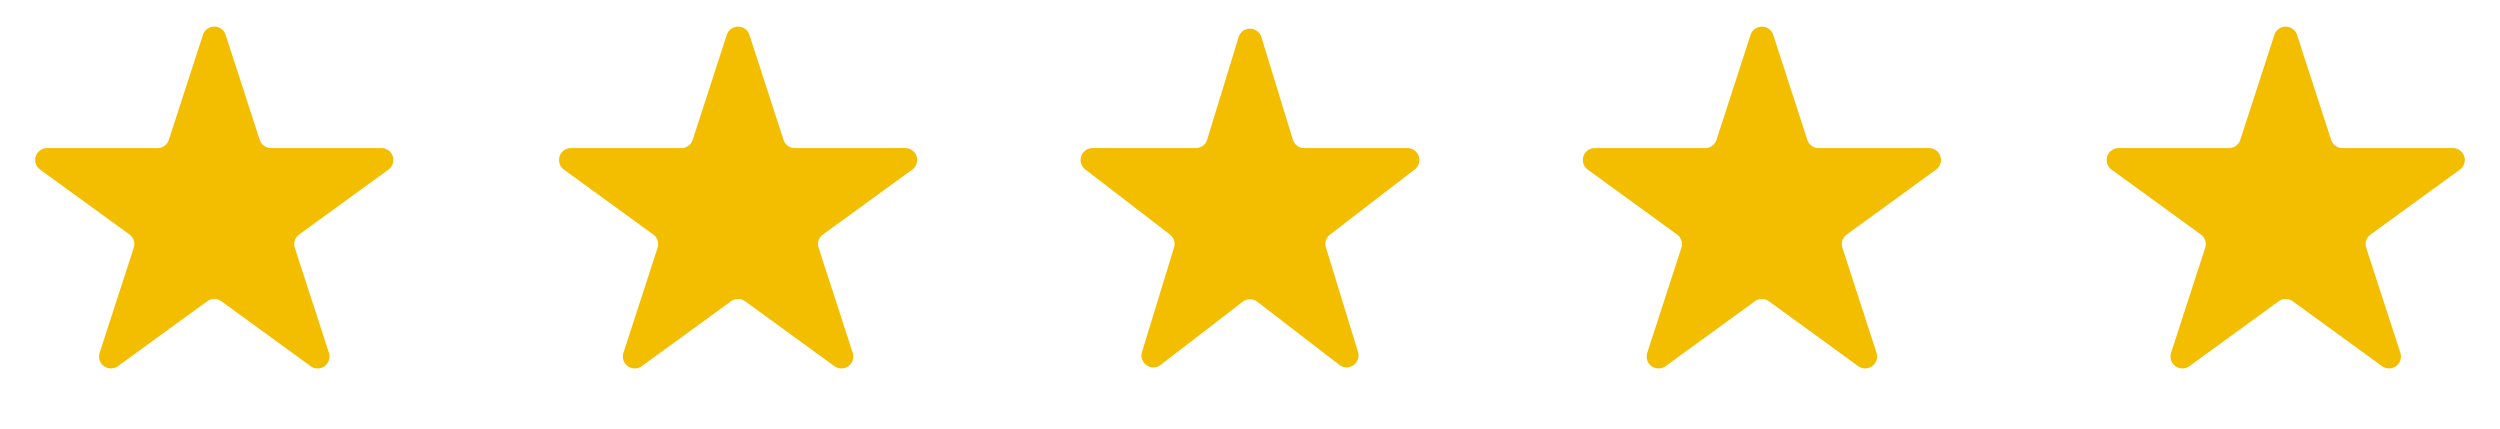 <svg width="105" height="18" fill="none" xmlns="http://www.w3.org/2000/svg"><path d="M8.524 1.464a.5.5 0 01.952 0l1.432 4.41a.5.5 0 00.476.345h4.637a.5.5 0 01.294.904L12.563 9.85a.5.5 0 00-.181.559l1.433 4.41a.5.5 0 01-.77.559L9.294 12.65a.5.5 0 00-.588 0l-3.751 2.726a.5.5 0 01-.77-.56l1.433-4.41a.5.5 0 00-.181-.558L1.685 7.123a.5.5 0 01.294-.904h4.637a.5.5 0 00.476-.346l1.432-4.41zM30.524 1.464a.5.5 0 01.951 0l1.433 4.41a.5.5 0 00.476.345h4.637a.5.5 0 01.294.904L34.563 9.85a.5.5 0 00-.181.559l1.433 4.41a.5.5 0 01-.77.559l-3.751-2.726a.5.5 0 00-.588 0l-3.751 2.726a.5.5 0 01-.77-.56l1.433-4.41a.5.5 0 00-.181-.558l-3.752-2.726a.5.5 0 01.294-.904h4.637a.5.5 0 00.476-.346l1.433-4.41zM52.022 1.558a.5.5 0 01.956 0L54.3 5.866a.5.5 0 00.478.353h4.336a.5.5 0 01.305.896l-3.556 2.736a.5.5 0 00-.173.543l1.346 4.388a.5.5 0 01-.783.543l-3.448-2.653a.5.5 0 00-.61 0l-3.448 2.653a.5.5 0 01-.783-.543l1.346-4.388a.5.5 0 00-.173-.543l-3.556-2.736a.5.5 0 01.305-.896h4.336a.5.5 0 00.478-.353l1.322-4.308zM73.525 1.464a.5.5 0 01.95 0l1.433 4.41a.5.5 0 00.476.345h4.637a.5.5 0 01.294.904L77.563 9.85a.5.5 0 00-.181.559l1.432 4.41a.5.5 0 01-.769.559l-3.751-2.726a.5.5 0 00-.588 0l-3.751 2.726a.5.5 0 01-.77-.56l1.433-4.41a.5.5 0 00-.181-.558l-3.752-2.726a.5.5 0 01.294-.904h4.637a.5.5 0 00.476-.346l1.433-4.41zM95.525 1.464a.5.5 0 01.95 0l1.433 4.41a.5.5 0 00.476.345h4.637a.5.5 0 01.294.904L99.563 9.85a.5.5 0 00-.181.559l1.433 4.41a.5.5 0 01-.77.559l-3.751-2.726a.5.5 0 00-.588 0l-3.751 2.726a.5.5 0 01-.77-.56l1.433-4.41a.5.5 0 00-.181-.558l-3.752-2.726a.5.5 0 01.294-.904h4.637a.5.5 0 00.476-.346l1.433-4.41z" fill="#F3BE00"/></svg>